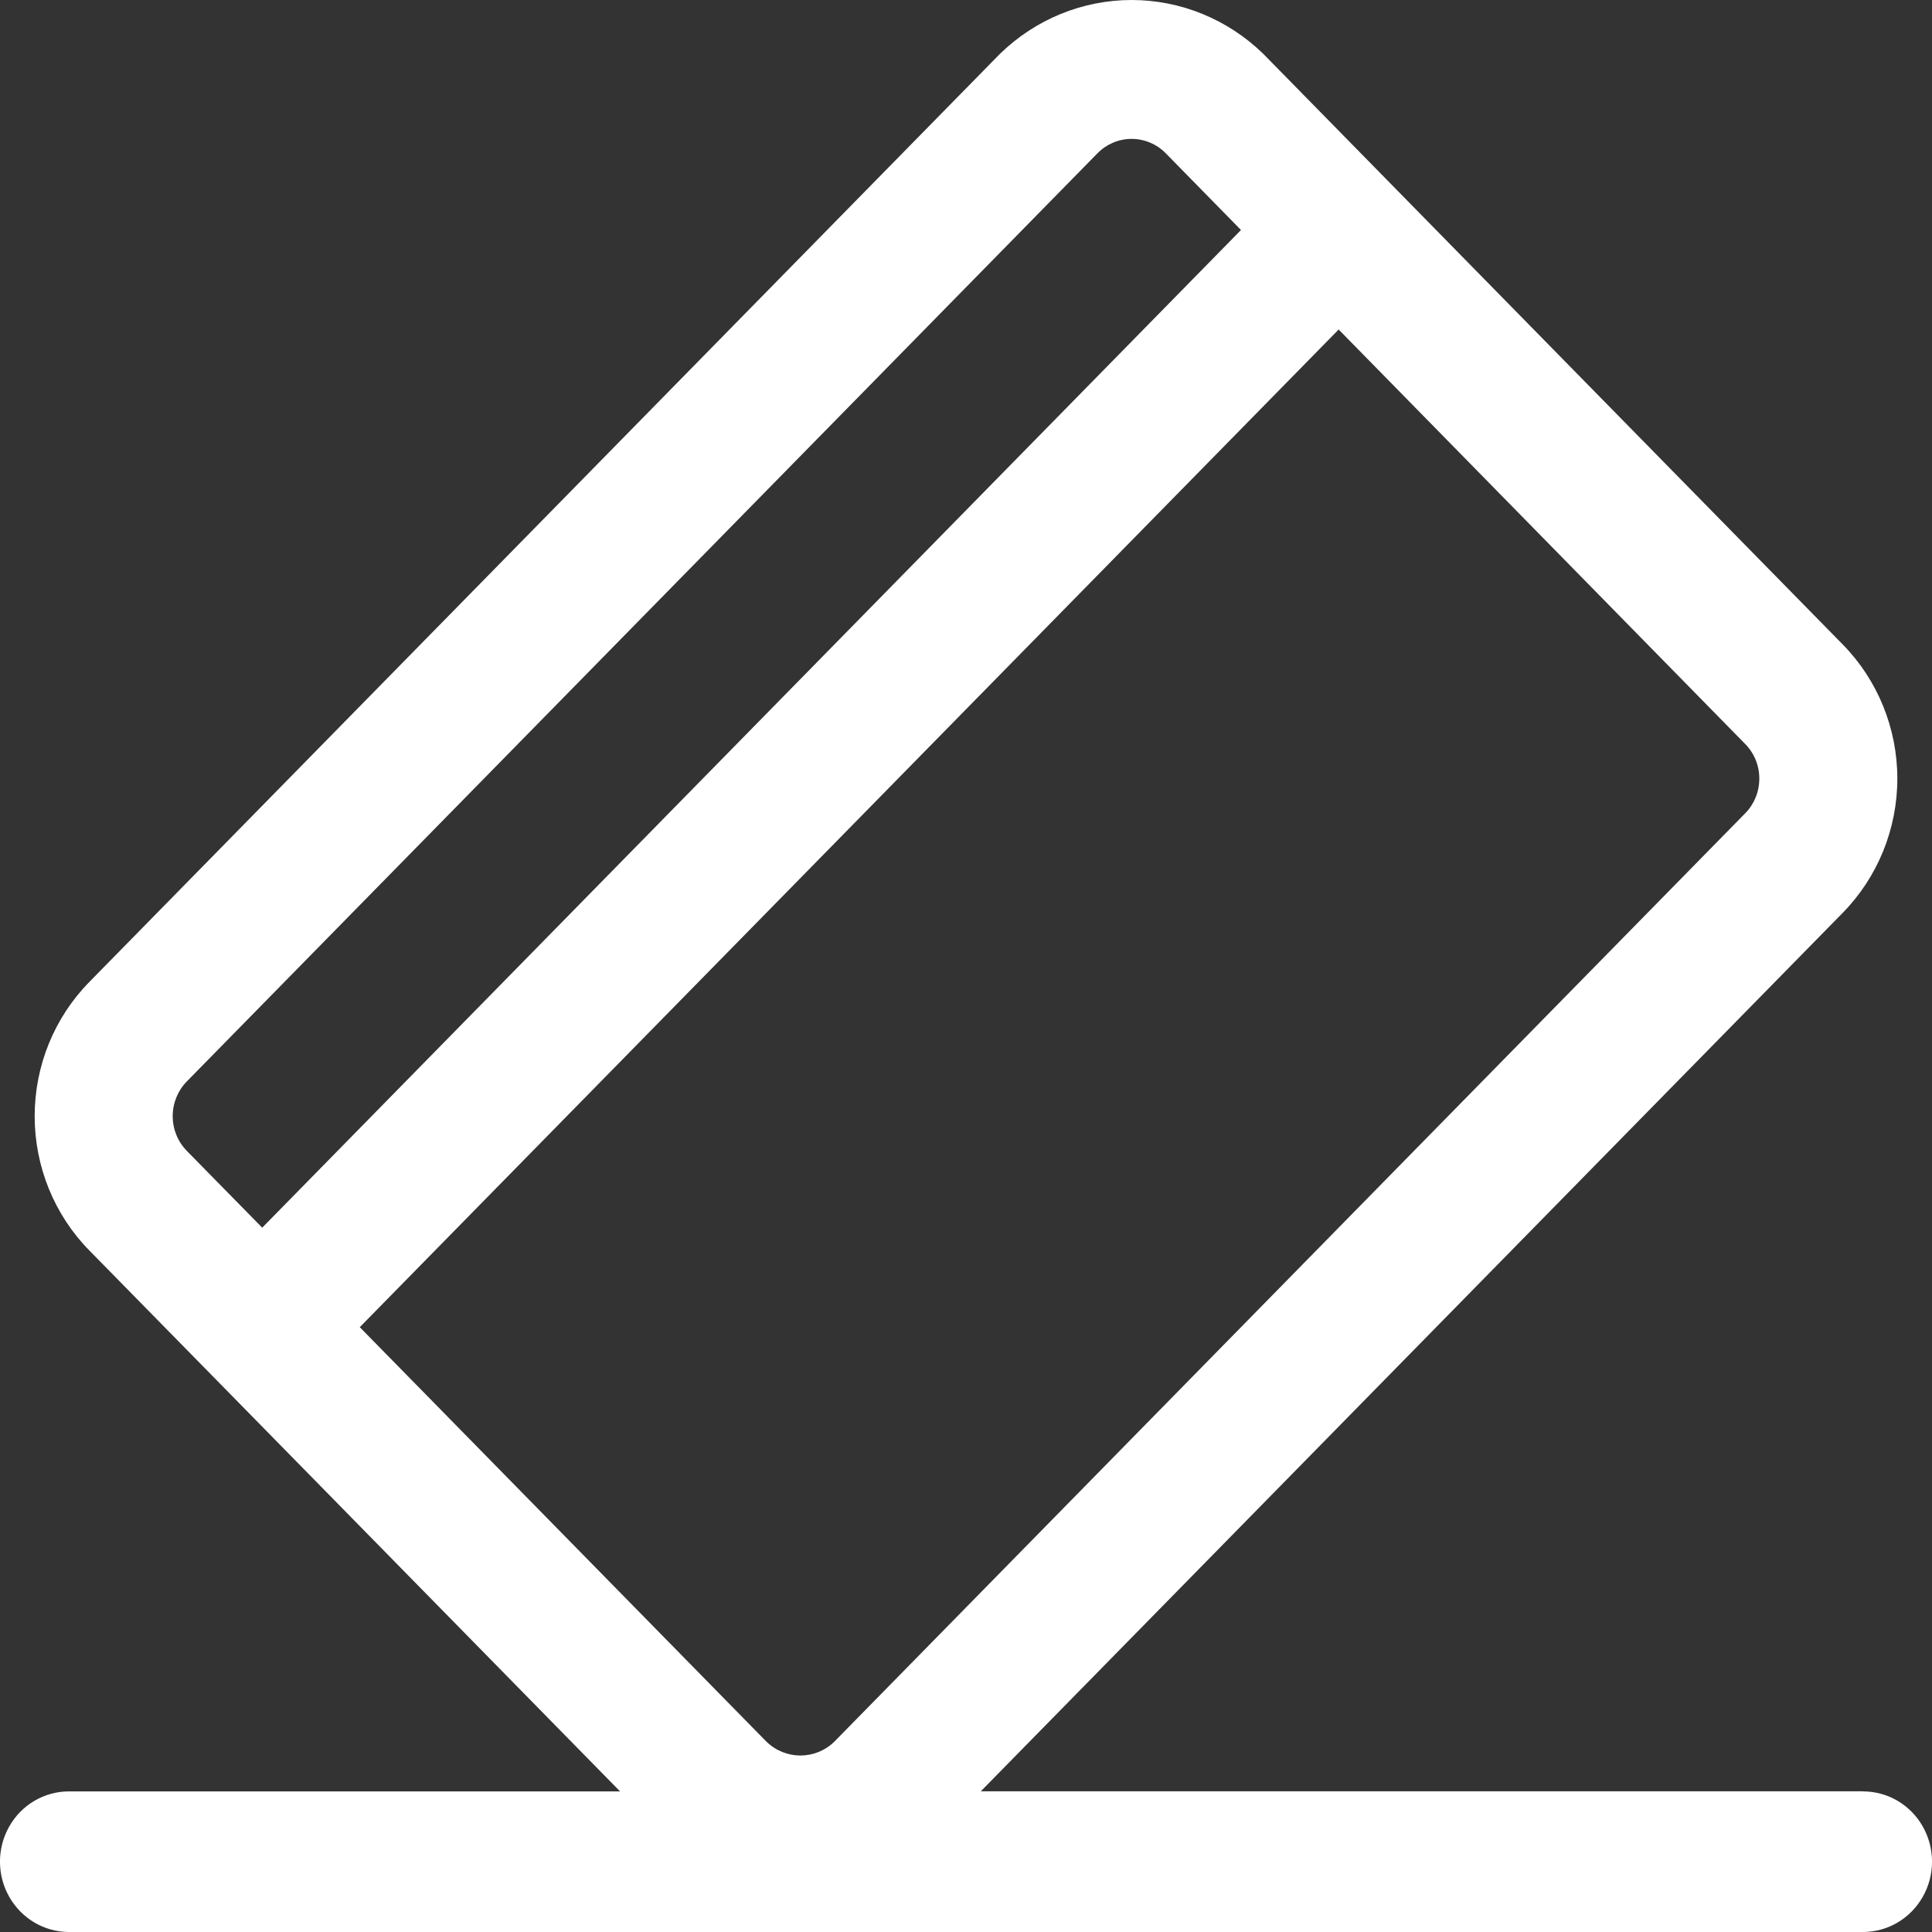 <svg width="18" height="18" viewBox="0 0 18 18" fill="none" xmlns="http://www.w3.org/2000/svg">
<rect x="0" y="0" width="18" height="18" fill="#333333" stroke="none"/>
<path d="M17.357 16.689H9.138L17.169 8.504C17.494 8.172 17.677 7.723 17.677 7.254C17.677 6.786 17.494 6.336 17.169 6.005L11.769 0.501C11.439 0.18 11 0 10.543 0C10.086 0 9.647 0.18 9.317 0.501L0.831 9.15C0.506 9.481 0.323 9.931 0.323 10.399C0.323 10.868 0.506 11.318 0.831 11.649L1.987 12.827L1.988 12.829L1.99 12.83L5.777 16.69H0.643C0.413 16.69 0.201 16.814 0.086 17.017C-0.029 17.22 -0.029 17.47 0.086 17.672C0.201 17.875 0.413 18 0.643 18H17.357C17.587 18 17.799 17.875 17.914 17.672C18.029 17.47 18.029 17.22 17.914 17.017C17.799 16.814 17.587 16.69 17.357 16.69L17.357 16.689ZM16.391 7.255C16.391 7.376 16.344 7.492 16.26 7.577L7.774 16.226C7.597 16.399 7.318 16.399 7.14 16.226L3.352 12.365L12.472 3.07L16.26 6.932C16.344 7.017 16.392 7.134 16.391 7.255L16.391 7.255ZM1.609 10.399C1.609 10.278 1.656 10.162 1.74 10.076L10.226 1.427C10.31 1.342 10.424 1.294 10.543 1.294C10.662 1.294 10.776 1.342 10.86 1.427L11.562 2.143L2.443 11.438L1.74 10.722C1.656 10.636 1.609 10.52 1.609 10.399L1.609 10.399Z" fill="white"/>
</svg>

